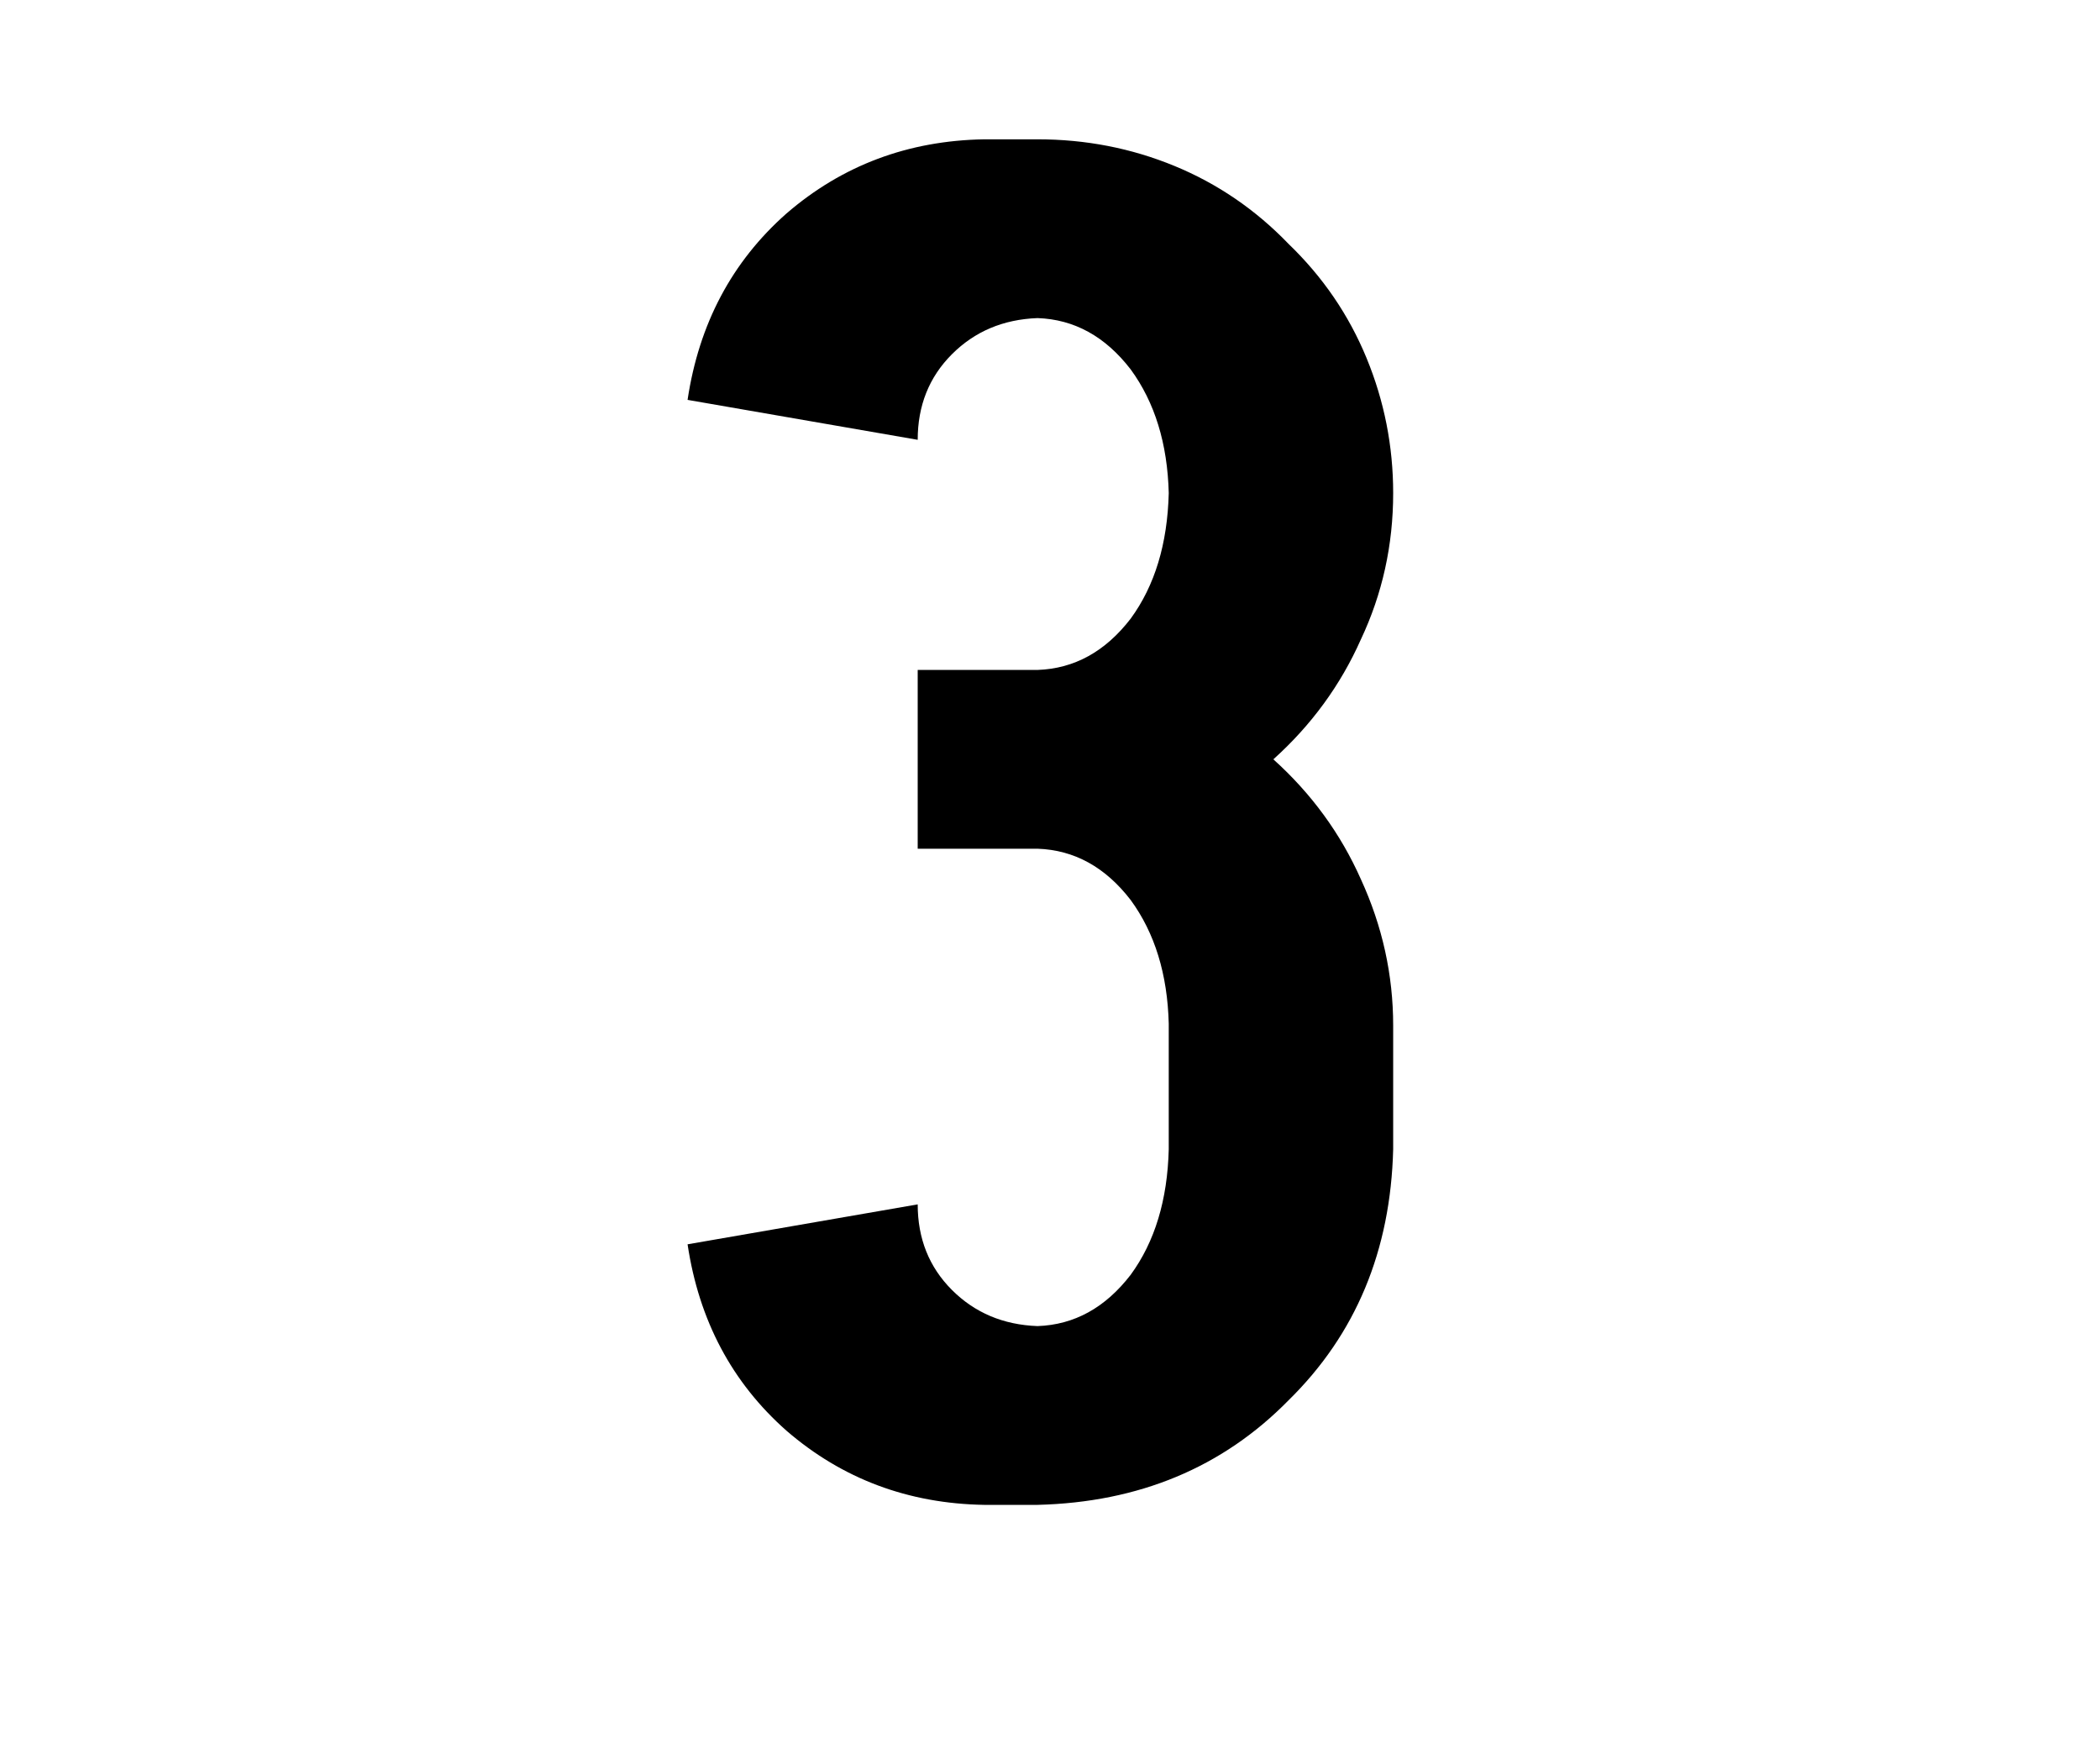 <svg width="106" height="88" viewBox="0 0 106 88" fill="none" xmlns="http://www.w3.org/2000/svg">
<path d="M64.274 38.328C66.194 36.6 67.666 34.584 68.69 32.28C69.778 29.976 70.322 27.512 70.322 24.888C70.322 22.52 69.874 20.248 68.978 18.072C68.082 15.896 66.77 13.976 65.042 12.312C63.378 10.584 61.458 9.272 59.282 8.376C57.106 7.48 54.802 7.032 52.37 7.032H49.682C45.842 7.096 42.514 8.344 39.698 10.776C36.946 13.208 35.282 16.344 34.706 20.184L46.322 22.2C46.322 20.472 46.898 19.032 48.05 17.88C49.202 16.728 50.642 16.12 52.37 16.056C54.226 16.12 55.794 16.984 57.074 18.648C58.29 20.312 58.93 22.392 58.994 24.888C58.93 27.448 58.29 29.56 57.074 31.224C55.794 32.888 54.226 33.752 52.37 33.816H46.322V42.84H52.37C54.226 42.904 55.794 43.768 57.074 45.432C58.29 47.096 58.93 49.176 58.994 51.672V58.008C58.93 60.568 58.29 62.68 57.074 64.344C55.794 66.008 54.226 66.872 52.37 66.936C50.642 66.872 49.202 66.264 48.05 65.112C46.898 63.96 46.322 62.52 46.322 60.792L34.706 62.808C35.282 66.648 36.946 69.784 39.698 72.216C42.514 74.648 45.842 75.896 49.682 75.96H52.37C57.49 75.832 61.714 74.072 65.042 70.68C68.434 67.352 70.194 63.128 70.322 58.008V51.768C70.322 49.208 69.778 46.744 68.69 44.376C67.666 42.072 66.194 40.056 64.274 38.328Z" fill="black"/>
</svg>
